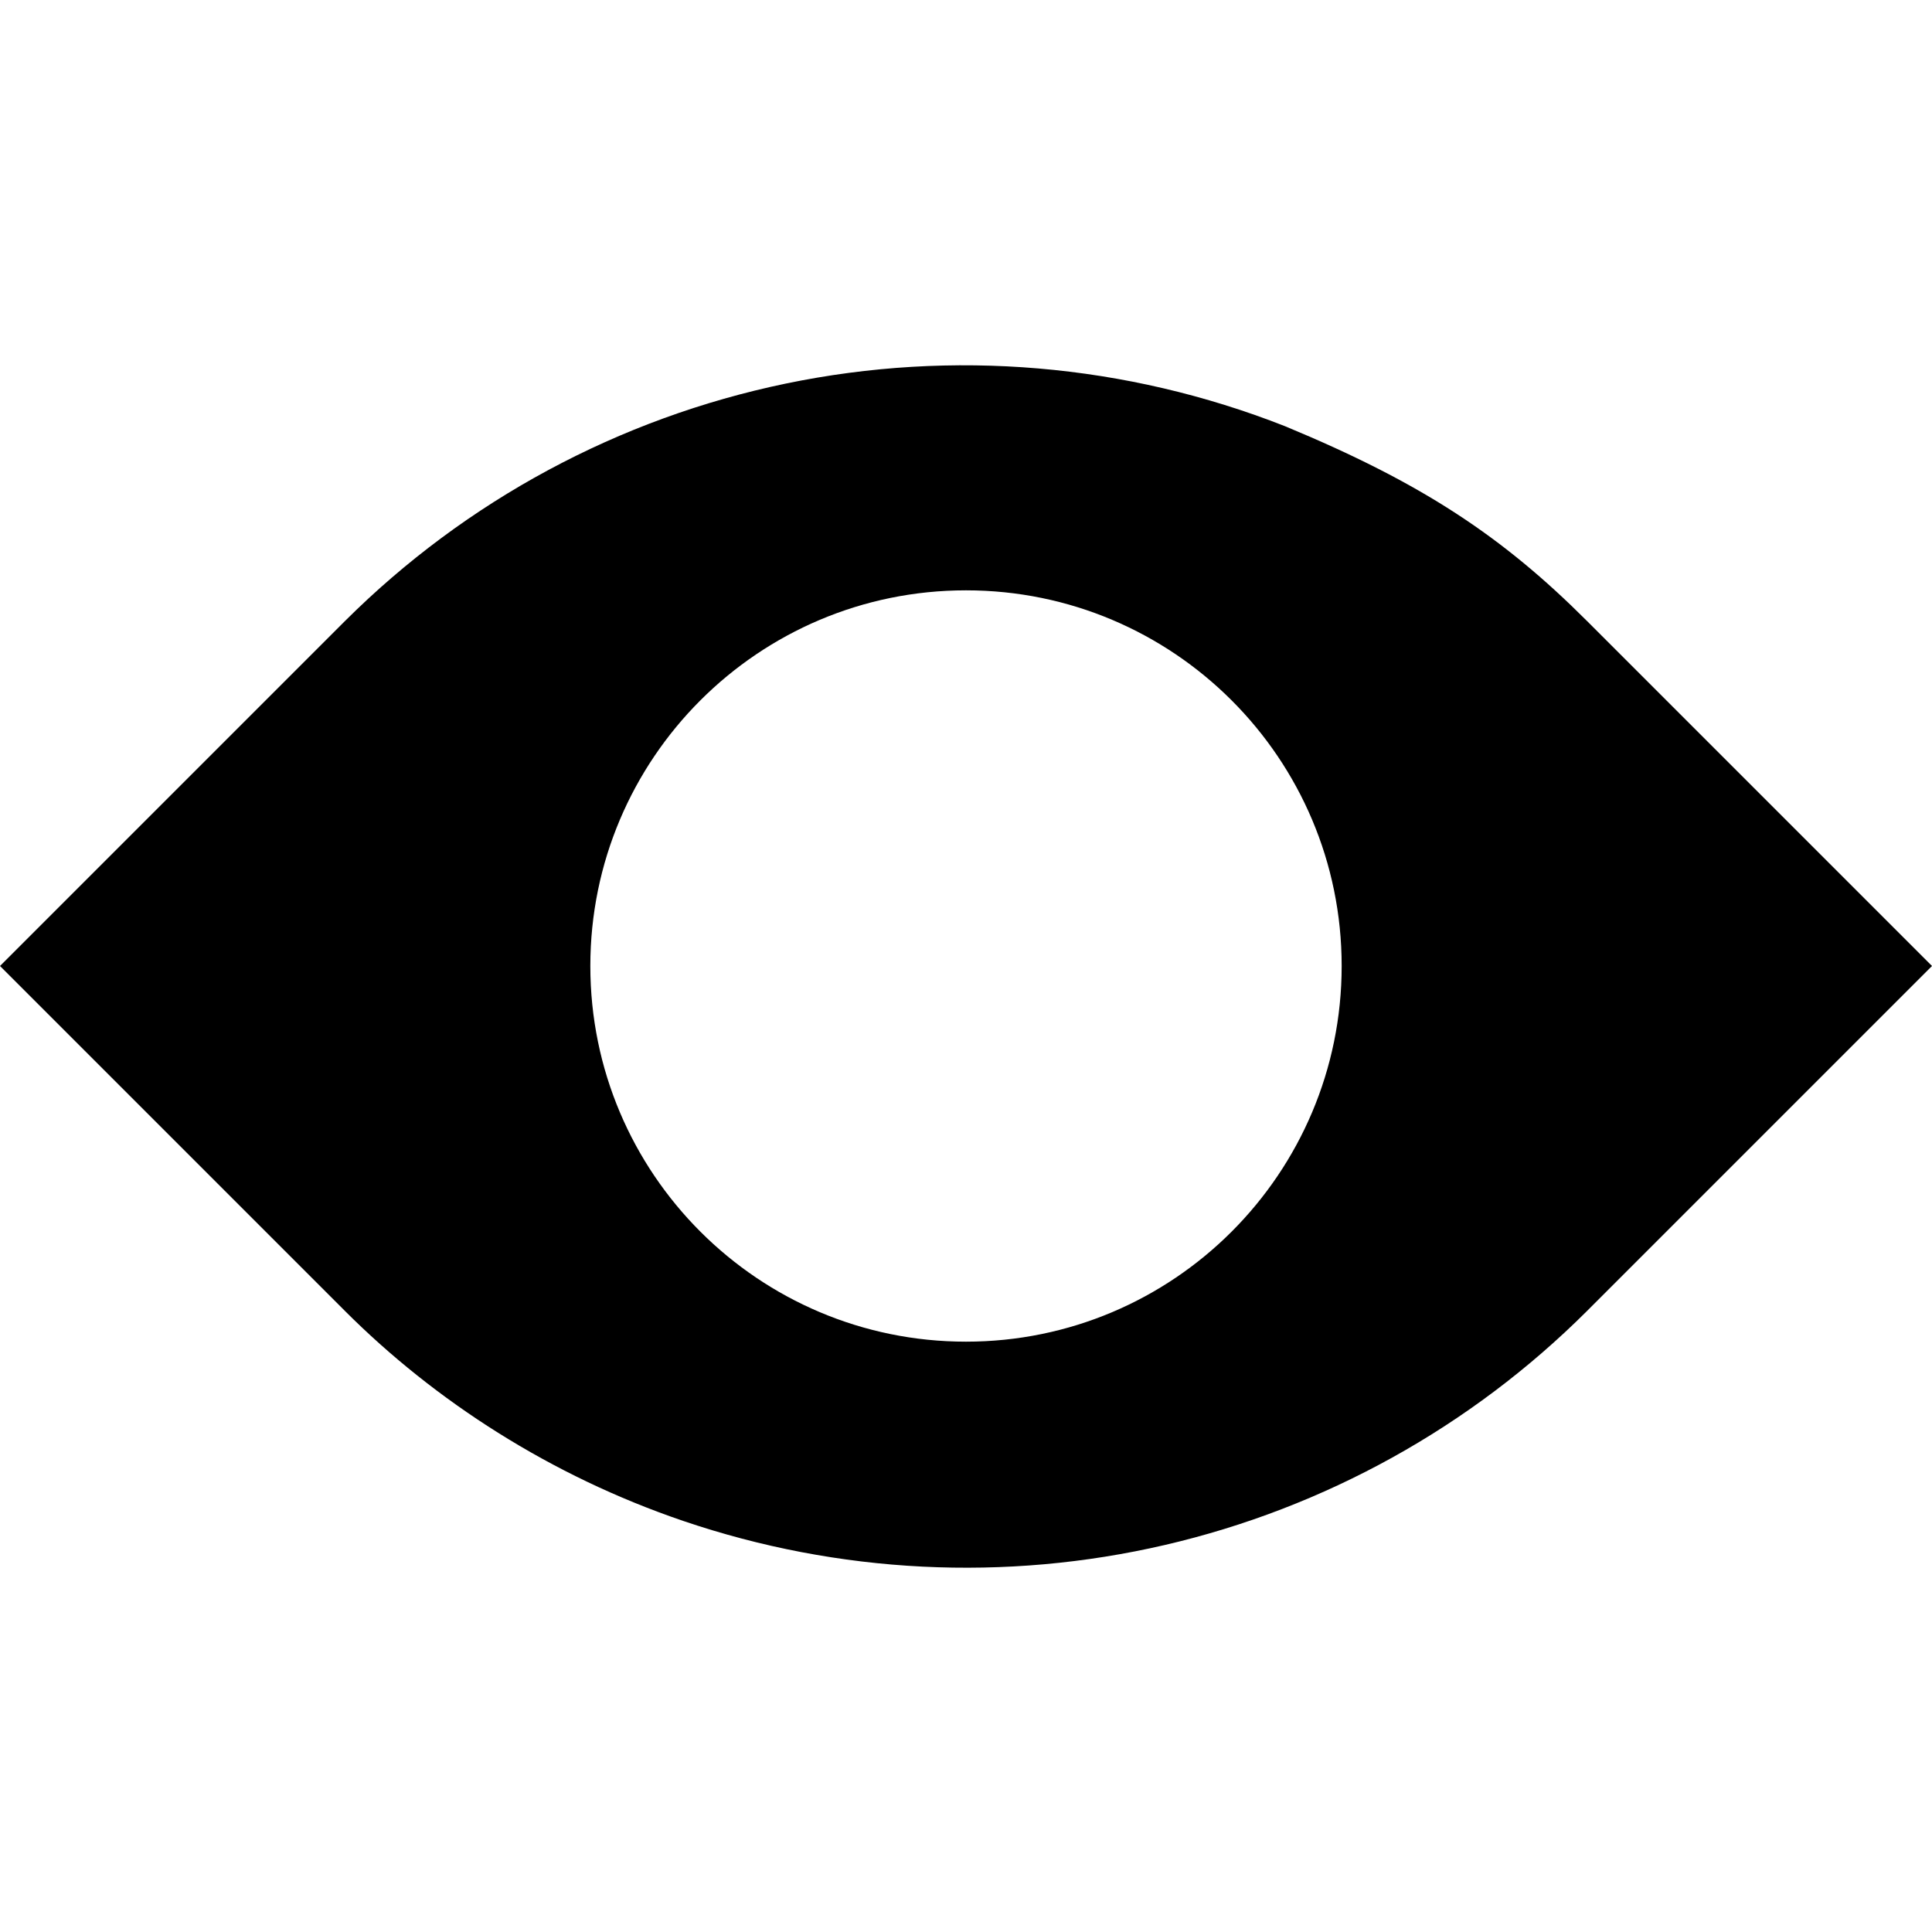<?xml version="1.0"?>
<svg xmlns="http://www.w3.org/2000/svg" viewBox="0 0 36 36" fill="none">
  <path fill-rule="evenodd" clip-rule="evenodd" d="M12.73 28.34C15.622 29.323 18.732 29.479 21.708 28.788C24.684 28.097 27.407 26.587 29.57 24.43L36 18L29.57 11.57C28 10 26.5 9 23.94 7.94C20.984 6.778 17.754 6.502 14.644 7.147C11.535 7.792 8.68 9.329 6.43 11.57L0 18L6.43 24.43C8.104 26.104 10.26 27.5 12.73 28.34ZM18 25C21.866 25 25 21.866 25 18C25 14.134 21.866 11 18 11C14.134 11 11 14.134 11 18C11 21.866 14.134 25 18 25Z" fill="currentColor"/>
</svg>
<!-- www.dota2.com/public/javascript/dota_react/main.js -->
